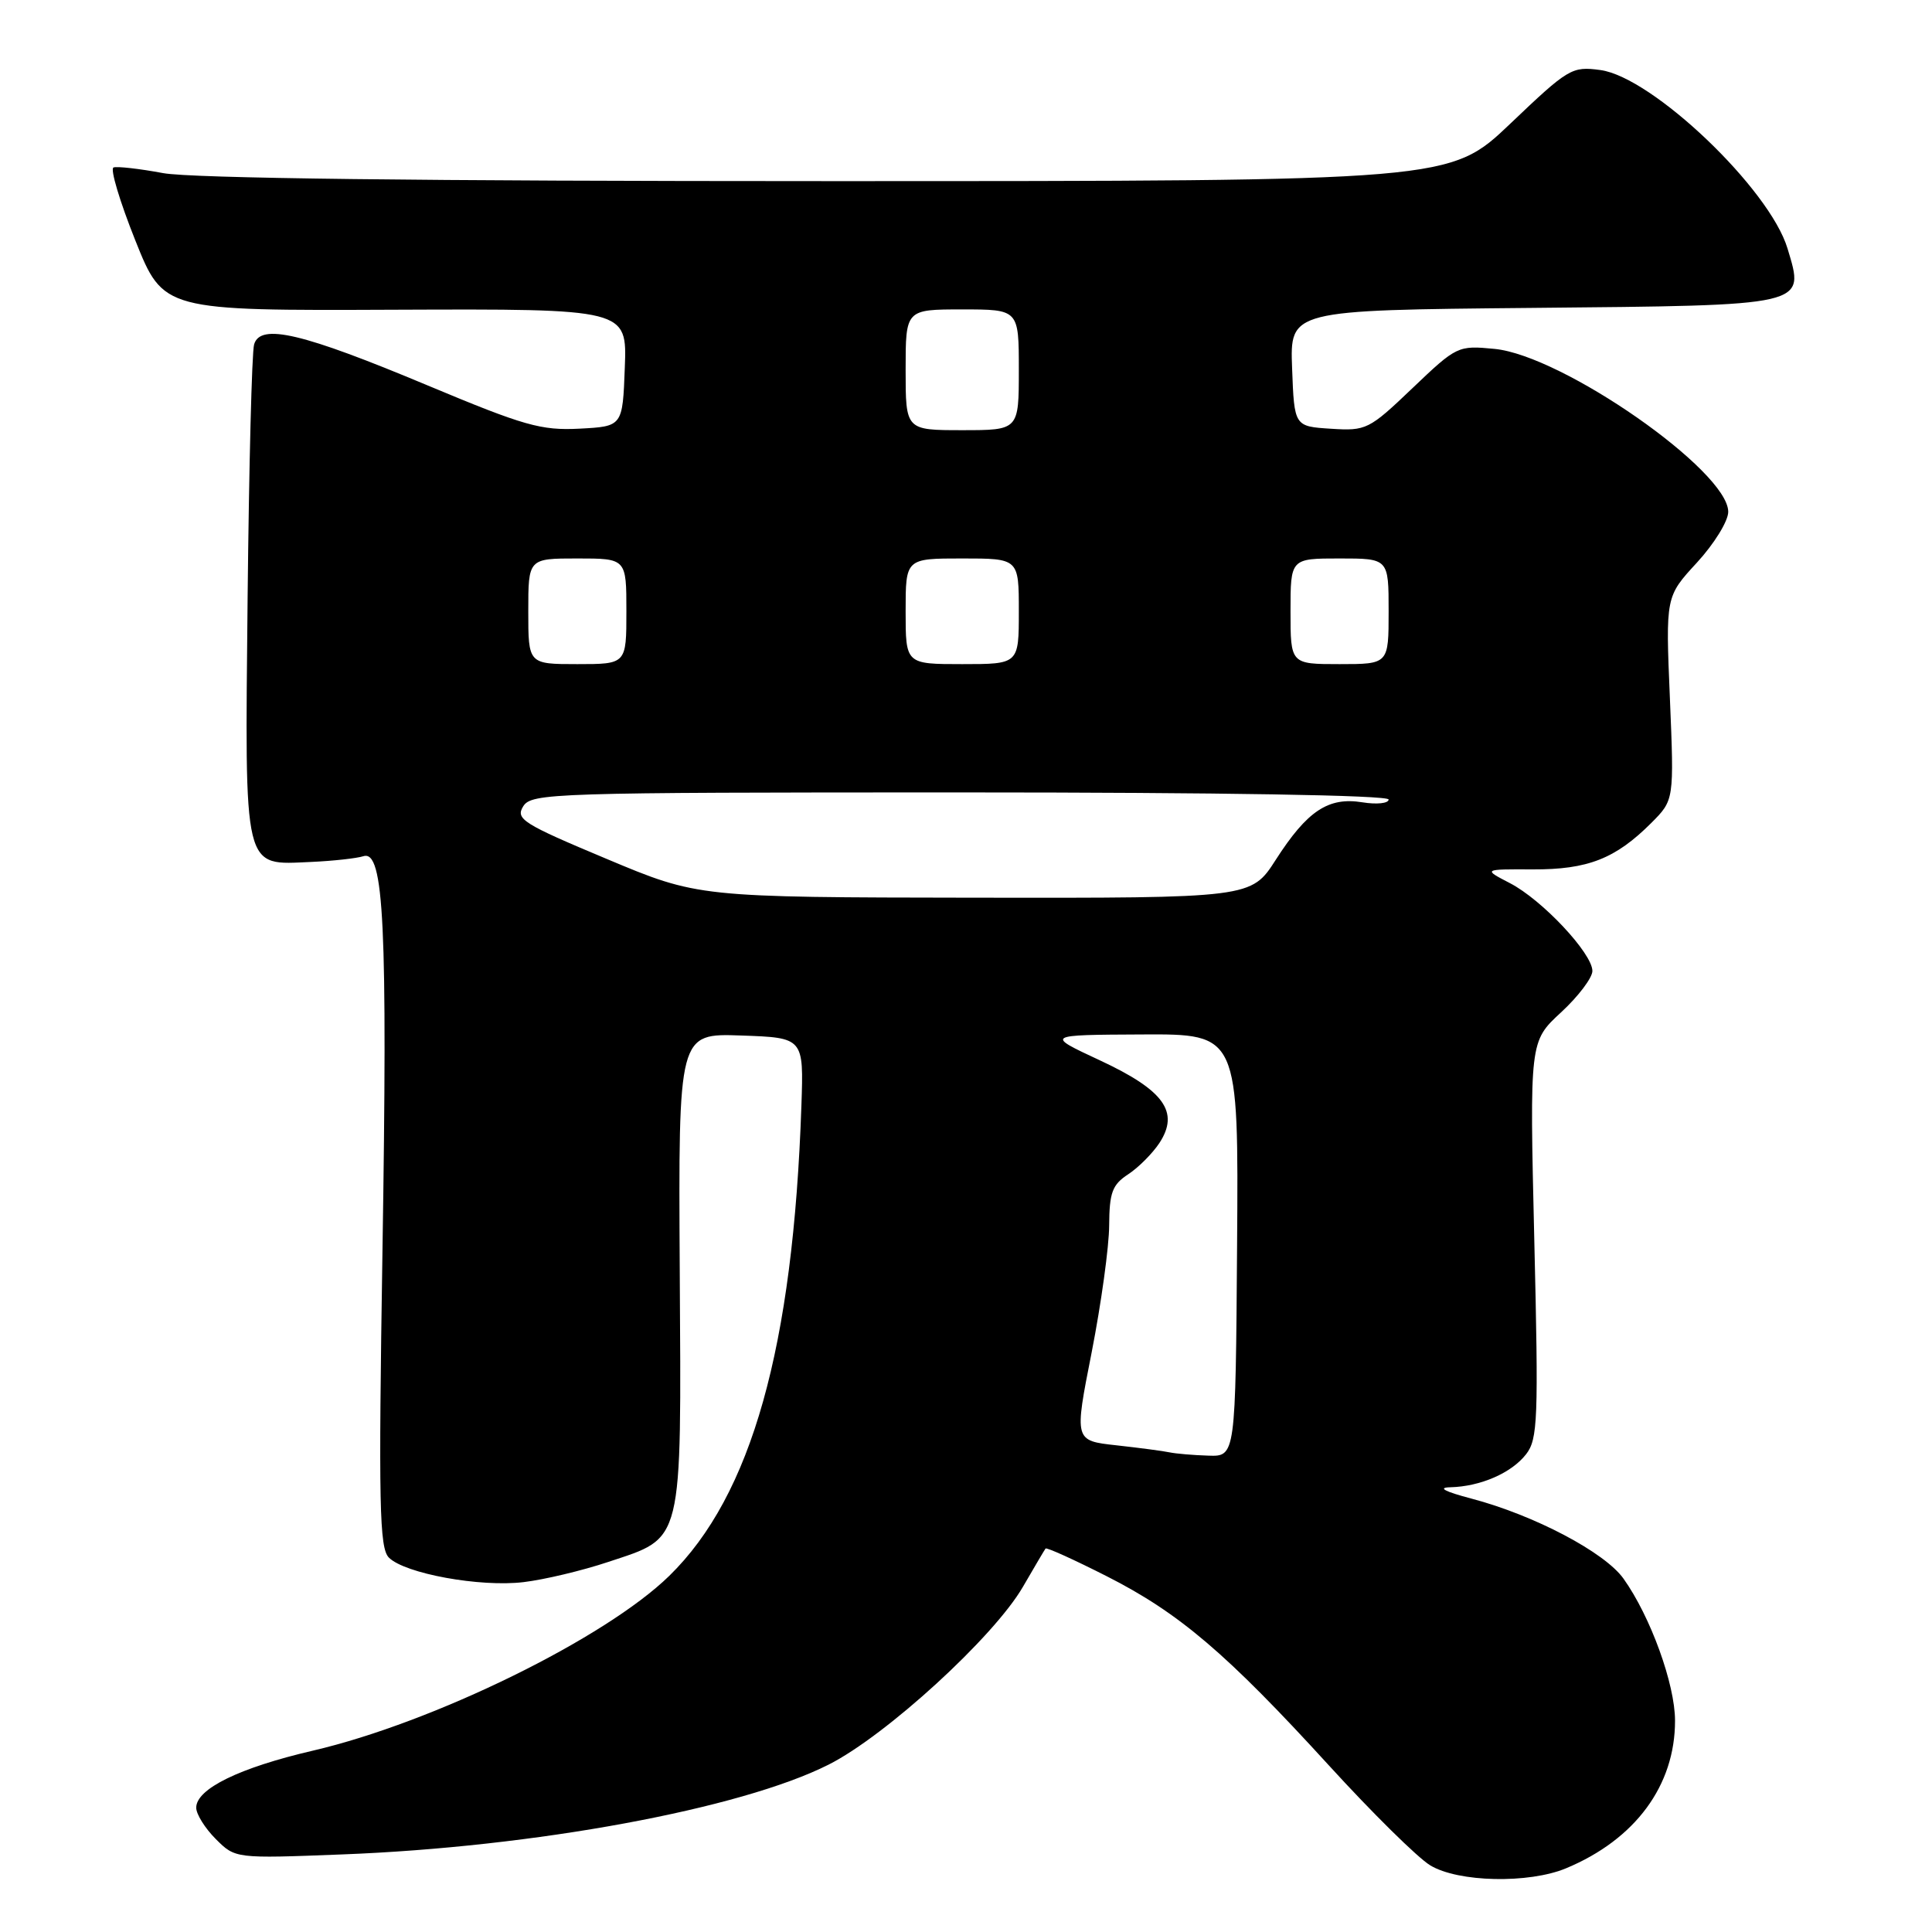 <?xml version="1.0" encoding="UTF-8" standalone="no"?>
<!DOCTYPE svg PUBLIC "-//W3C//DTD SVG 1.1//EN" "http://www.w3.org/Graphics/SVG/1.1/DTD/svg11.dtd" >
<svg xmlns="http://www.w3.org/2000/svg" xmlns:xlink="http://www.w3.org/1999/xlink" version="1.1" viewBox="0 0 256 256">
 <g >
 <path fill="currentColor"
d=" M 207.53 247.55 C 216.69 243.73 221.96 236.58 221.95 228.00 C 221.95 223.16 218.70 214.20 215.13 209.19 C 212.65 205.69 203.30 200.77 195.00 198.58 C 191.40 197.63 190.43 197.11 192.18 197.07 C 196.17 196.97 200.28 195.18 202.21 192.70 C 203.77 190.70 203.87 188.10 203.30 164.24 C 202.68 137.99 202.68 137.99 206.84 134.15 C 209.13 132.04 211.00 129.56 211.00 128.66 C 211.00 126.33 204.33 119.22 200.07 117.02 C 196.50 115.17 196.50 115.17 203.08 115.20 C 210.39 115.23 214.06 113.79 218.81 109.04 C 221.83 106.01 221.83 106.01 221.27 92.53 C 220.70 79.05 220.70 79.05 224.85 74.55 C 227.13 72.07 229.00 69.05 229.00 67.82 C 229.00 62.40 207.06 47.10 198.03 46.23 C 193.18 45.76 193.02 45.84 187.15 51.44 C 181.40 56.93 181.03 57.11 176.35 56.81 C 171.50 56.50 171.50 56.50 171.21 48.80 C 170.92 41.10 170.92 41.10 202.92 40.80 C 239.77 40.45 239.16 40.60 236.86 32.94 C 234.49 25.02 218.95 10.21 212.05 9.28 C 208.28 8.77 207.82 9.05 200.13 16.38 C 192.13 24.00 192.13 24.00 109.75 24.00 C 55.88 24.00 25.38 23.63 21.62 22.94 C 18.46 22.35 15.50 22.02 15.04 22.19 C 14.57 22.36 15.87 26.70 17.92 31.83 C 21.65 41.17 21.65 41.17 52.37 41.04 C 83.09 40.92 83.09 40.92 82.79 48.71 C 82.50 56.50 82.50 56.50 76.78 56.80 C 71.71 57.06 69.47 56.43 56.71 51.09 C 40.05 44.11 34.49 42.80 33.67 45.64 C 33.37 46.66 32.99 61.77 32.81 79.21 C 32.45 115.94 32.13 114.60 41.25 114.21 C 44.13 114.08 47.24 113.74 48.16 113.45 C 50.88 112.59 51.36 122.62 50.68 165.71 C 50.15 199.42 50.27 205.13 51.53 206.39 C 53.65 208.51 63.61 210.33 69.37 209.64 C 72.09 209.32 77.14 208.12 80.58 206.97 C 90.62 203.63 90.28 205.02 90.07 168.30 C 89.89 136.92 89.89 136.92 98.20 137.21 C 106.50 137.50 106.50 137.50 106.19 146.50 C 105.10 178.54 99.59 198.14 88.69 208.80 C 80.22 217.08 57.47 228.24 41.46 231.97 C 31.73 234.23 26.00 237.03 26.00 239.53 C 26.00 240.39 27.17 242.26 28.59 243.68 C 31.18 246.27 31.18 246.27 45.34 245.72 C 70.78 244.75 98.13 239.70 109.78 233.83 C 117.39 230.00 131.72 216.88 135.55 210.25 C 137.06 207.64 138.41 205.36 138.54 205.19 C 138.68 205.01 142.33 206.67 146.65 208.86 C 156.23 213.72 162.52 219.07 176.08 233.92 C 181.81 240.20 187.85 246.16 189.50 247.16 C 193.20 249.42 202.58 249.62 207.53 247.55 Z  M 155.00 192.45 C 154.18 192.27 150.99 191.85 147.92 191.51 C 142.34 190.90 142.34 190.90 144.65 179.20 C 145.91 172.76 146.96 165.19 146.97 162.37 C 147.00 158.01 147.38 156.98 149.49 155.60 C 150.85 154.71 152.72 152.83 153.63 151.45 C 156.32 147.34 154.24 144.46 145.74 140.50 C 138.50 137.13 138.50 137.13 151.31 137.07 C 164.12 137.00 164.12 137.00 163.92 165.00 C 163.72 193.00 163.72 193.00 160.11 192.88 C 158.12 192.82 155.82 192.62 155.00 192.45 Z  M 80.34 113.79 C 69.26 109.15 68.28 108.52 69.33 106.84 C 70.43 105.09 73.16 105.00 127.24 105.00 C 161.87 105.00 184.00 105.37 184.00 105.94 C 184.00 106.45 182.43 106.62 180.52 106.31 C 176.01 105.58 173.22 107.43 169.05 113.92 C 165.79 119.00 165.79 119.00 129.15 118.95 C 92.50 118.90 92.50 118.90 80.34 113.79 Z  M 70.00 81.00 C 70.00 74.00 70.00 74.00 76.50 74.00 C 83.00 74.00 83.00 74.00 83.00 81.00 C 83.00 88.00 83.00 88.00 76.50 88.00 C 70.00 88.00 70.00 88.00 70.00 81.00 Z  M 120.00 81.00 C 120.00 74.00 120.00 74.00 127.50 74.00 C 135.00 74.00 135.00 74.00 135.00 81.00 C 135.00 88.00 135.00 88.00 127.50 88.00 C 120.00 88.00 120.00 88.00 120.00 81.00 Z  M 171.00 81.00 C 171.00 74.00 171.00 74.00 177.50 74.00 C 184.00 74.00 184.00 74.00 184.00 81.00 C 184.00 88.00 184.00 88.00 177.50 88.00 C 171.00 88.00 171.00 88.00 171.00 81.00 Z  M 120.00 49.00 C 120.00 41.00 120.00 41.00 127.50 41.00 C 135.00 41.00 135.00 41.00 135.00 49.00 C 135.00 57.00 135.00 57.00 127.50 57.00 C 120.00 57.00 120.00 57.00 120.00 49.00 Z "/>
</g>
</svg>